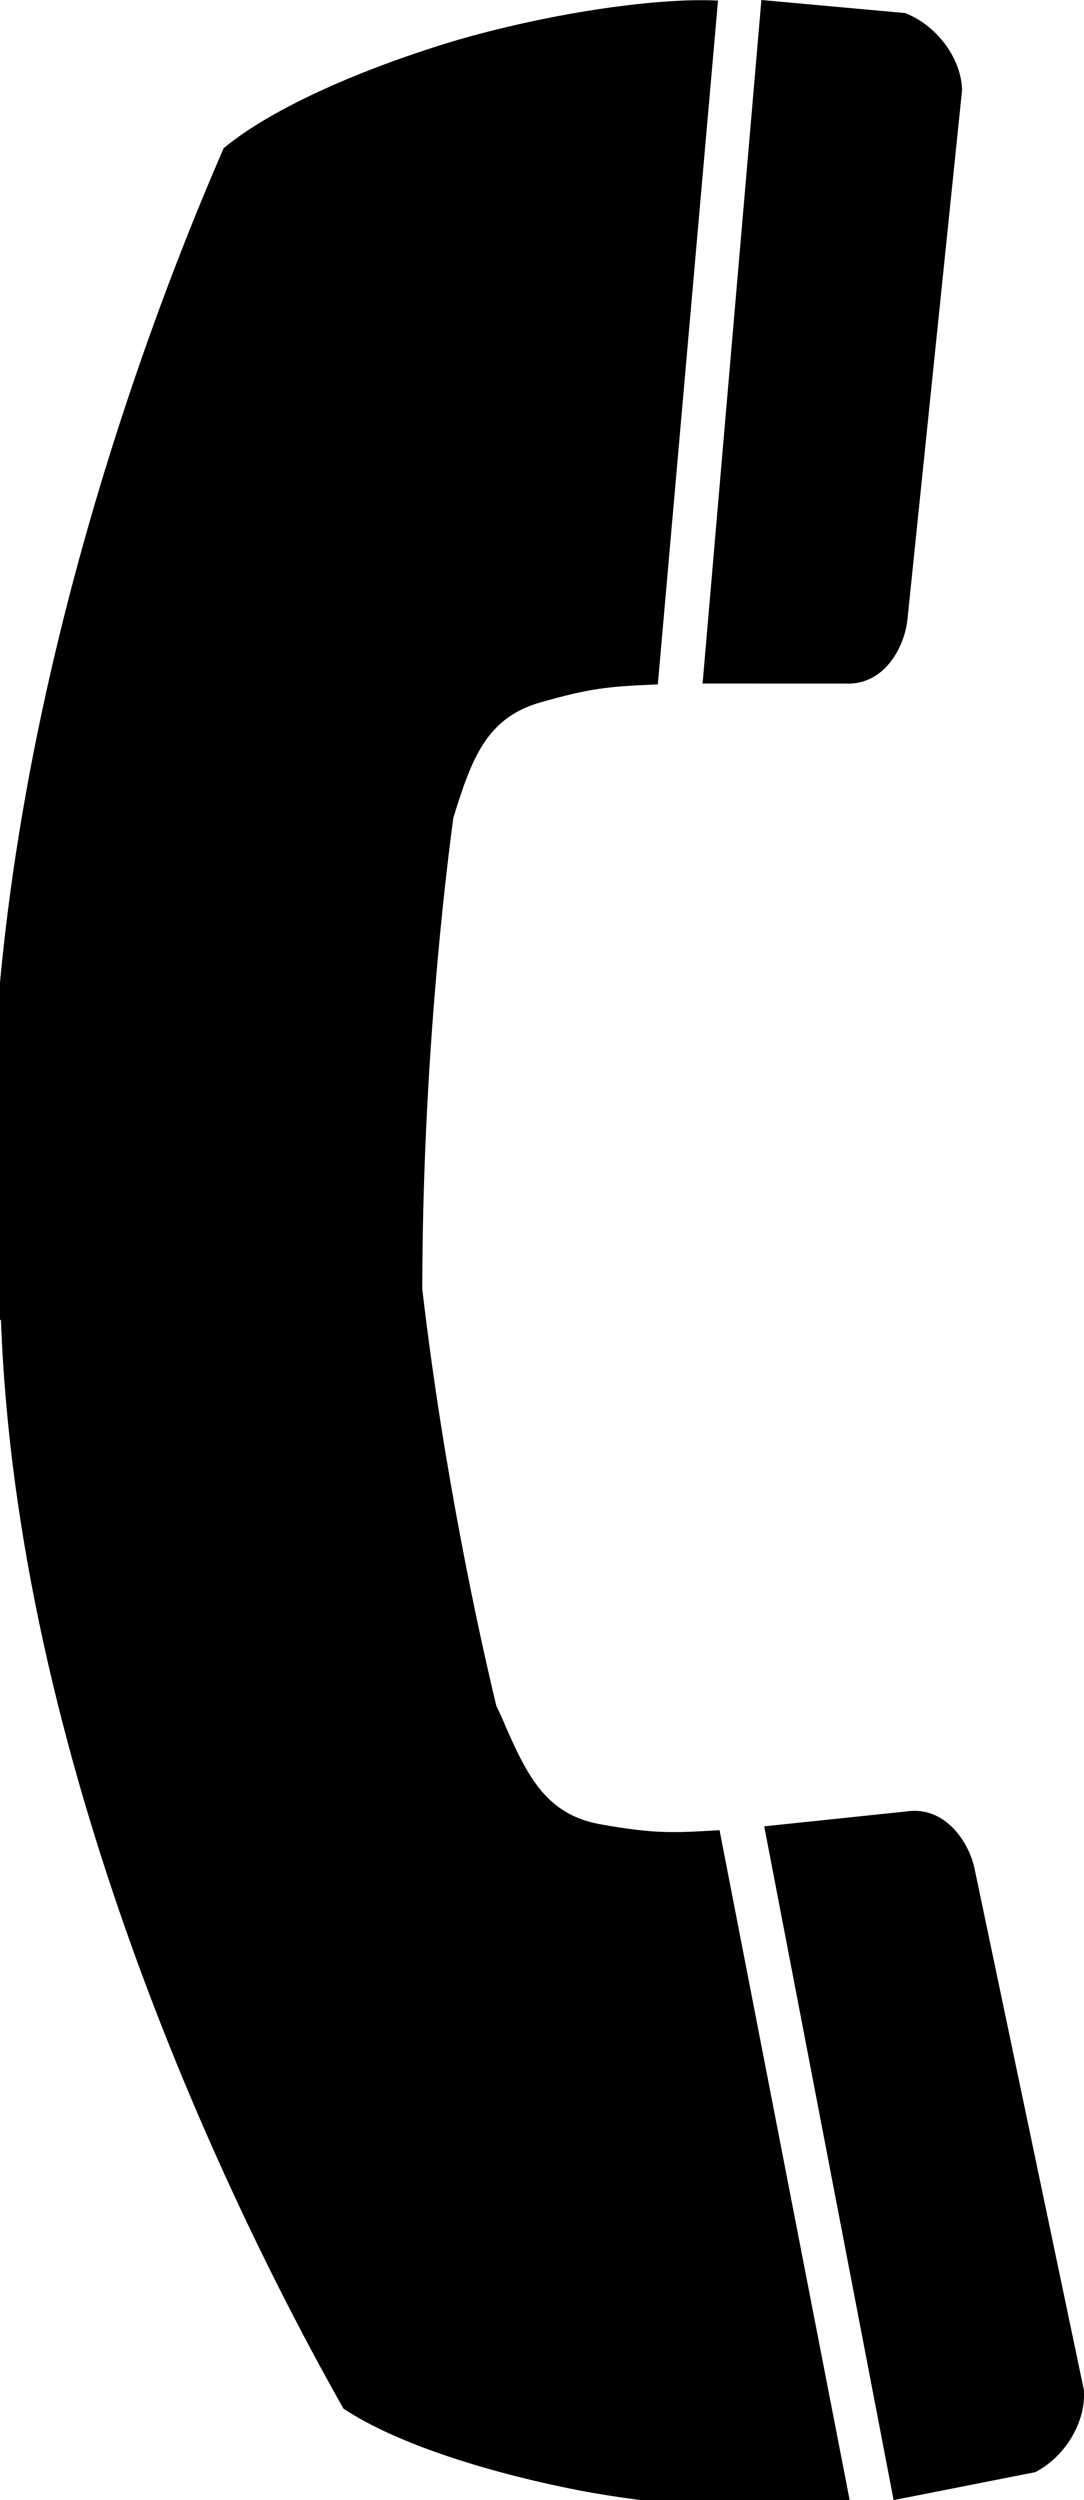 <?xml version="1.0" encoding="utf-8"?>
<!-- Generator: Adobe Illustrator 14.0.0, SVG Export Plug-In . SVG Version: 6.00 Build 43363)  -->
<!DOCTYPE svg PUBLIC "-//W3C//DTD SVG 1.0//EN" "http://www.w3.org/TR/2001/REC-SVG-20010904/DTD/svg10.dtd">
<svg version="1.0" id="Layer_1" xmlns="http://www.w3.org/2000/svg" xmlns:xlink="http://www.w3.org/1999/xlink" x="0px" y="0px"
	 width="43.211px" height="99.65px" viewBox="0 0 43.211 99.65" enable-background="new 0 0 43.211 99.65" xml:space="preserve">
<path d="M38.845,74.463c-0.236-1.073-1.188-2.5-2.732-2.261l-5.649,0.591l5.158,26.856l5.646-1.114
	c1.276-0.662,2.05-2.118,1.932-3.307L38.845,74.463z M23.958,72.717c-2.224-0.388-2.975-1.969-3.969-4.294
	c0,0-0.08-0.161-0.208-0.443c-0.713-2.983-2.094-9.296-2.947-16.596c0.007-8.824,0.902-16.295,1.237-18.786
	c0.732-2.371,1.326-3.992,3.473-4.602c1.997-0.565,2.645-0.632,4.679-0.718l2.399-27.254c-2.282-0.12-6.41,0.428-10.354,1.56
	c-3.709,1.103-7.372,2.681-9.351,4.32C4.773,15.419-1.886,34.503,0,52.593l0.039,0.033C0.67,70.097,8.782,87.322,13.69,96.001
	c2.139,1.427,5.945,2.615,9.749,3.328c4.039,0.714,8.203,0.832,10.461,0.476l-5.217-26.858
	C26.654,73.072,26.002,73.072,23.958,72.717z M33.687,27.246c1.562,0.079,2.358-1.439,2.483-2.529L38.349,3.61
	c-0.007-1.193-0.928-2.562-2.265-3.089L30.351,0l-2.344,27.245L33.687,27.246z"/>
</svg>
